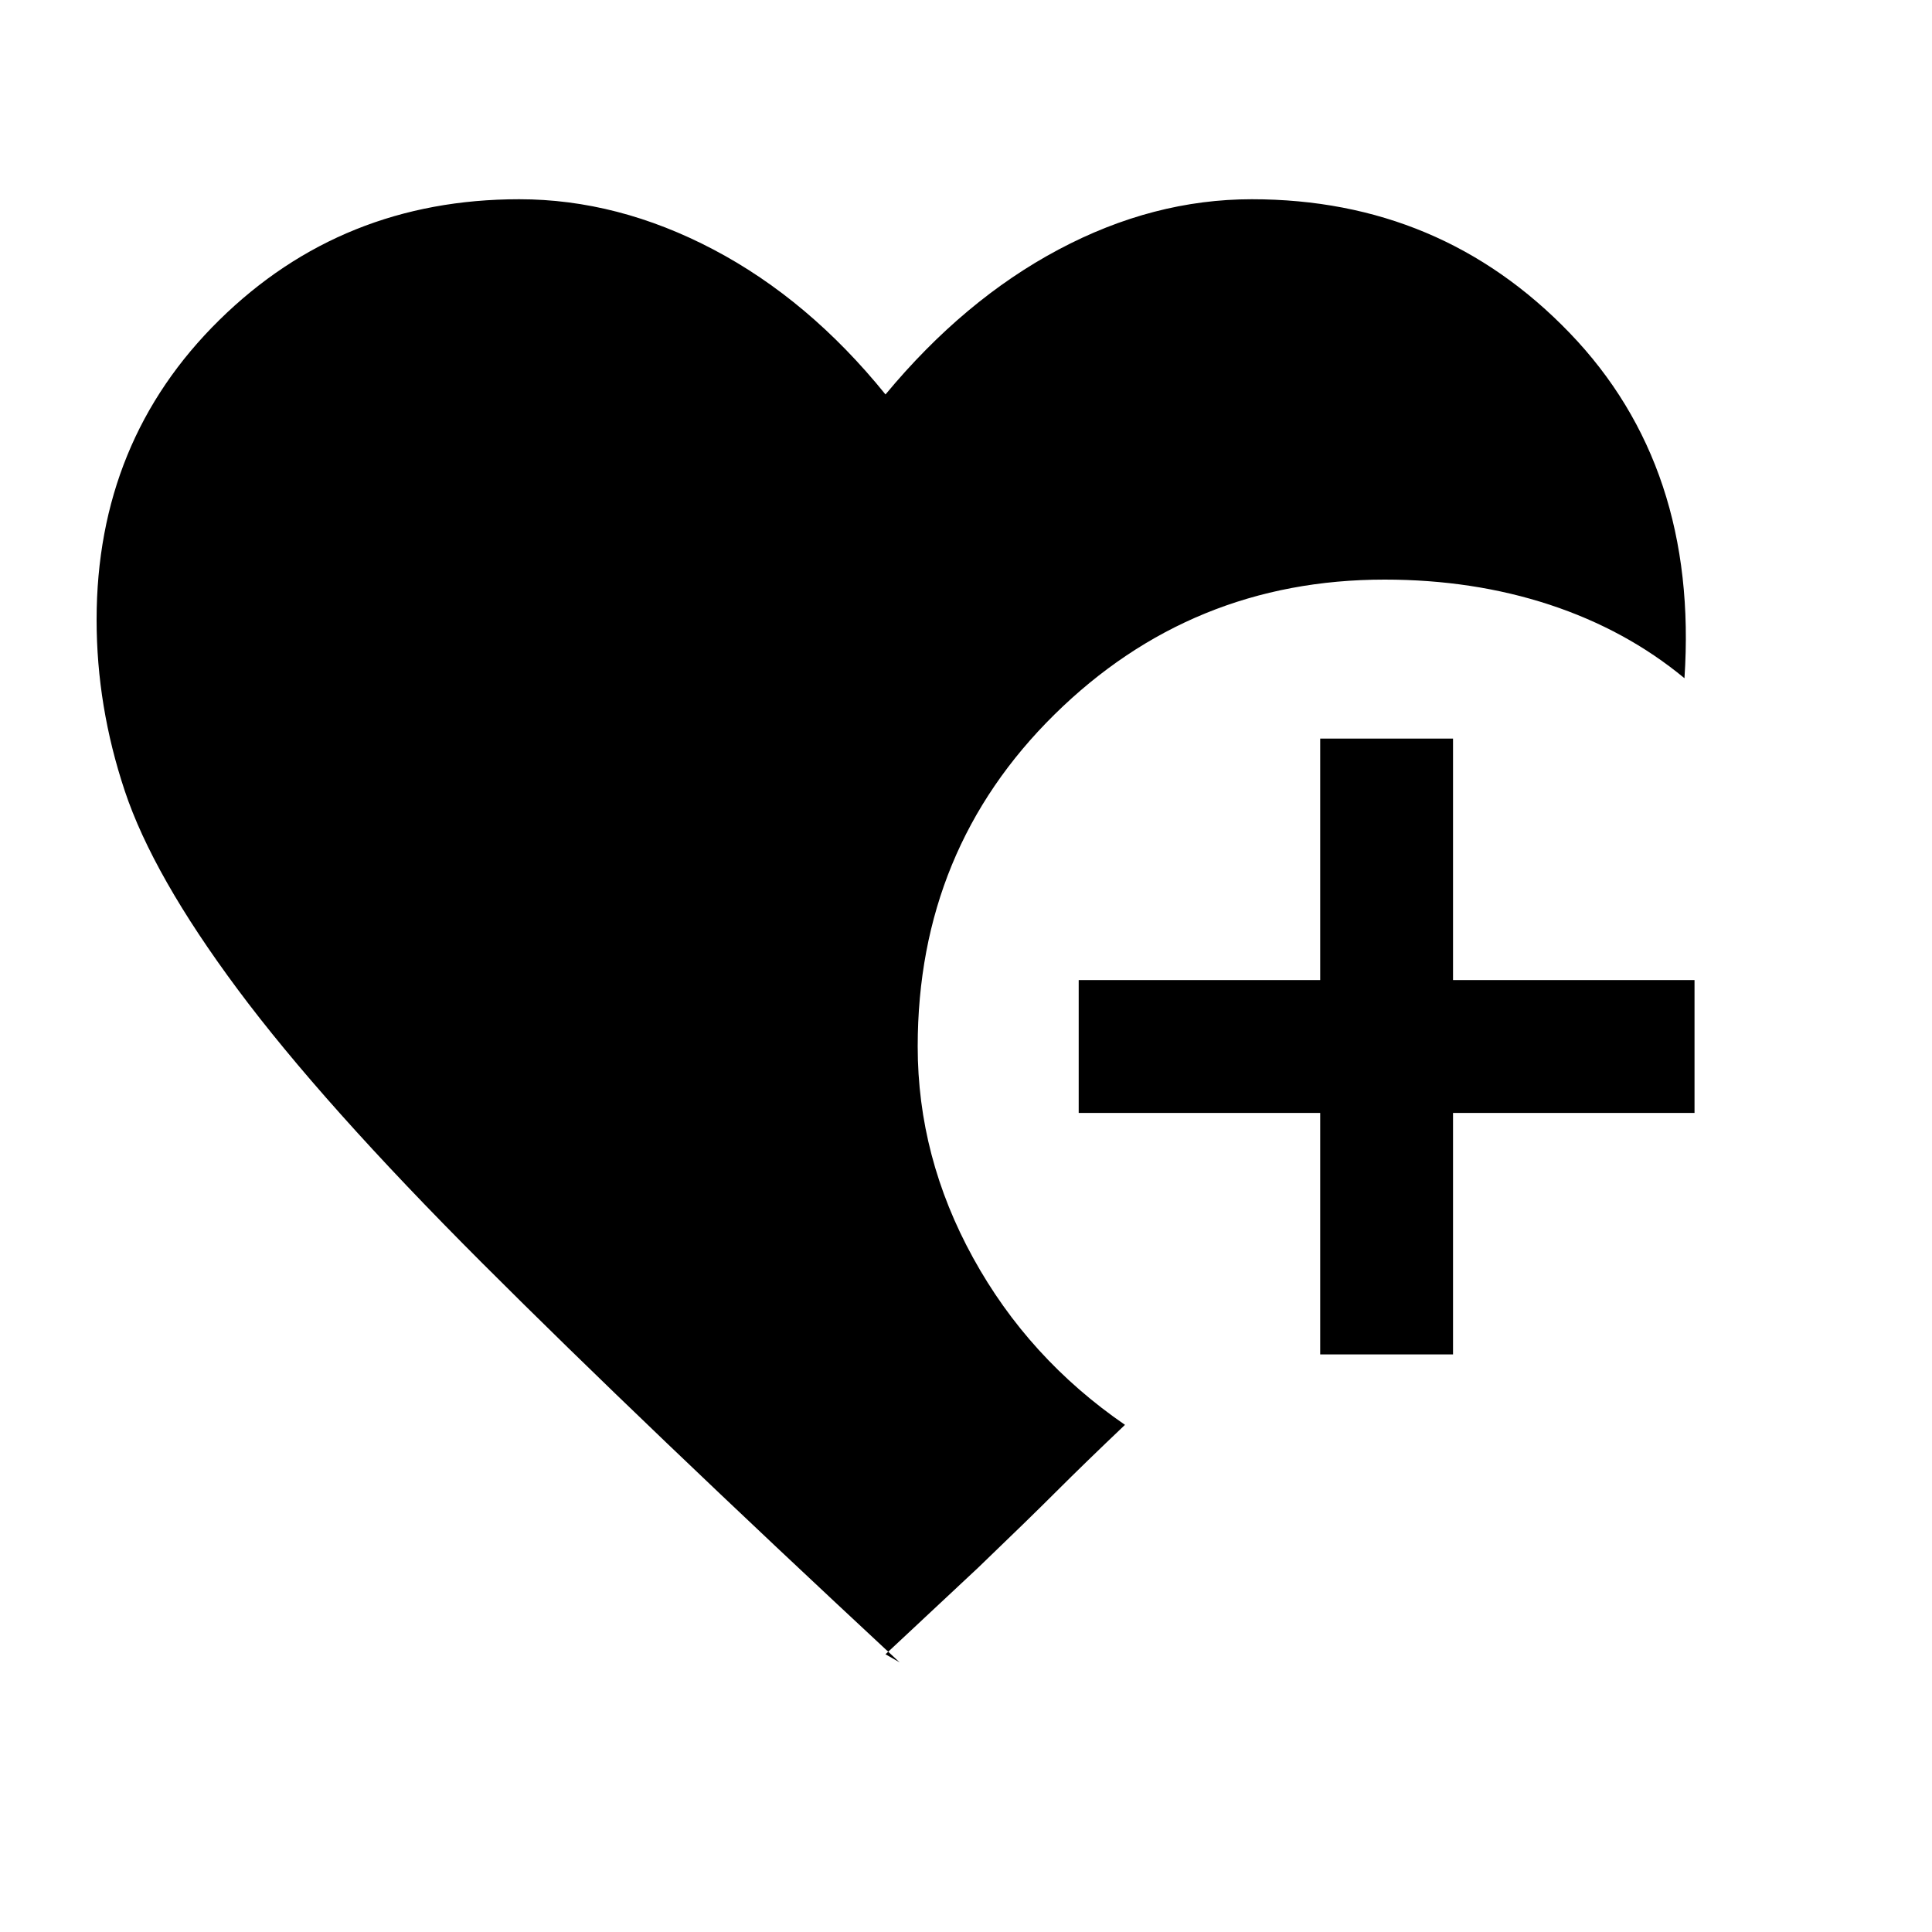 <svg xmlns="http://www.w3.org/2000/svg" height="24" width="24"><path d="M16.4 16.825v-3h-3v-1.65h3v-3h1.65v3h3v1.65h-3v3ZM11 20.55l.175.1q-3.2-2.975-5.187-4.962Q4 13.7 2.95 12.287q-1.05-1.412-1.4-2.462Q1.2 8.775 1.2 7.7q0-2.225 1.525-3.725t3.725-1.5q1.225 0 2.413.625Q10.05 3.725 11 4.9q.975-1.175 2.15-1.8 1.175-.625 2.4-.625 2.35 0 3.95 1.662 1.6 1.663 1.425 4.288-.725-.6-1.675-.913Q18.3 7.2 17.2 7.2q-2.4 0-4.1 1.675Q11.4 10.55 11.4 13q0 1.375.688 2.625.687 1.25 1.887 2.075-.5.475-.85.825t-.975.95Z"/></svg>